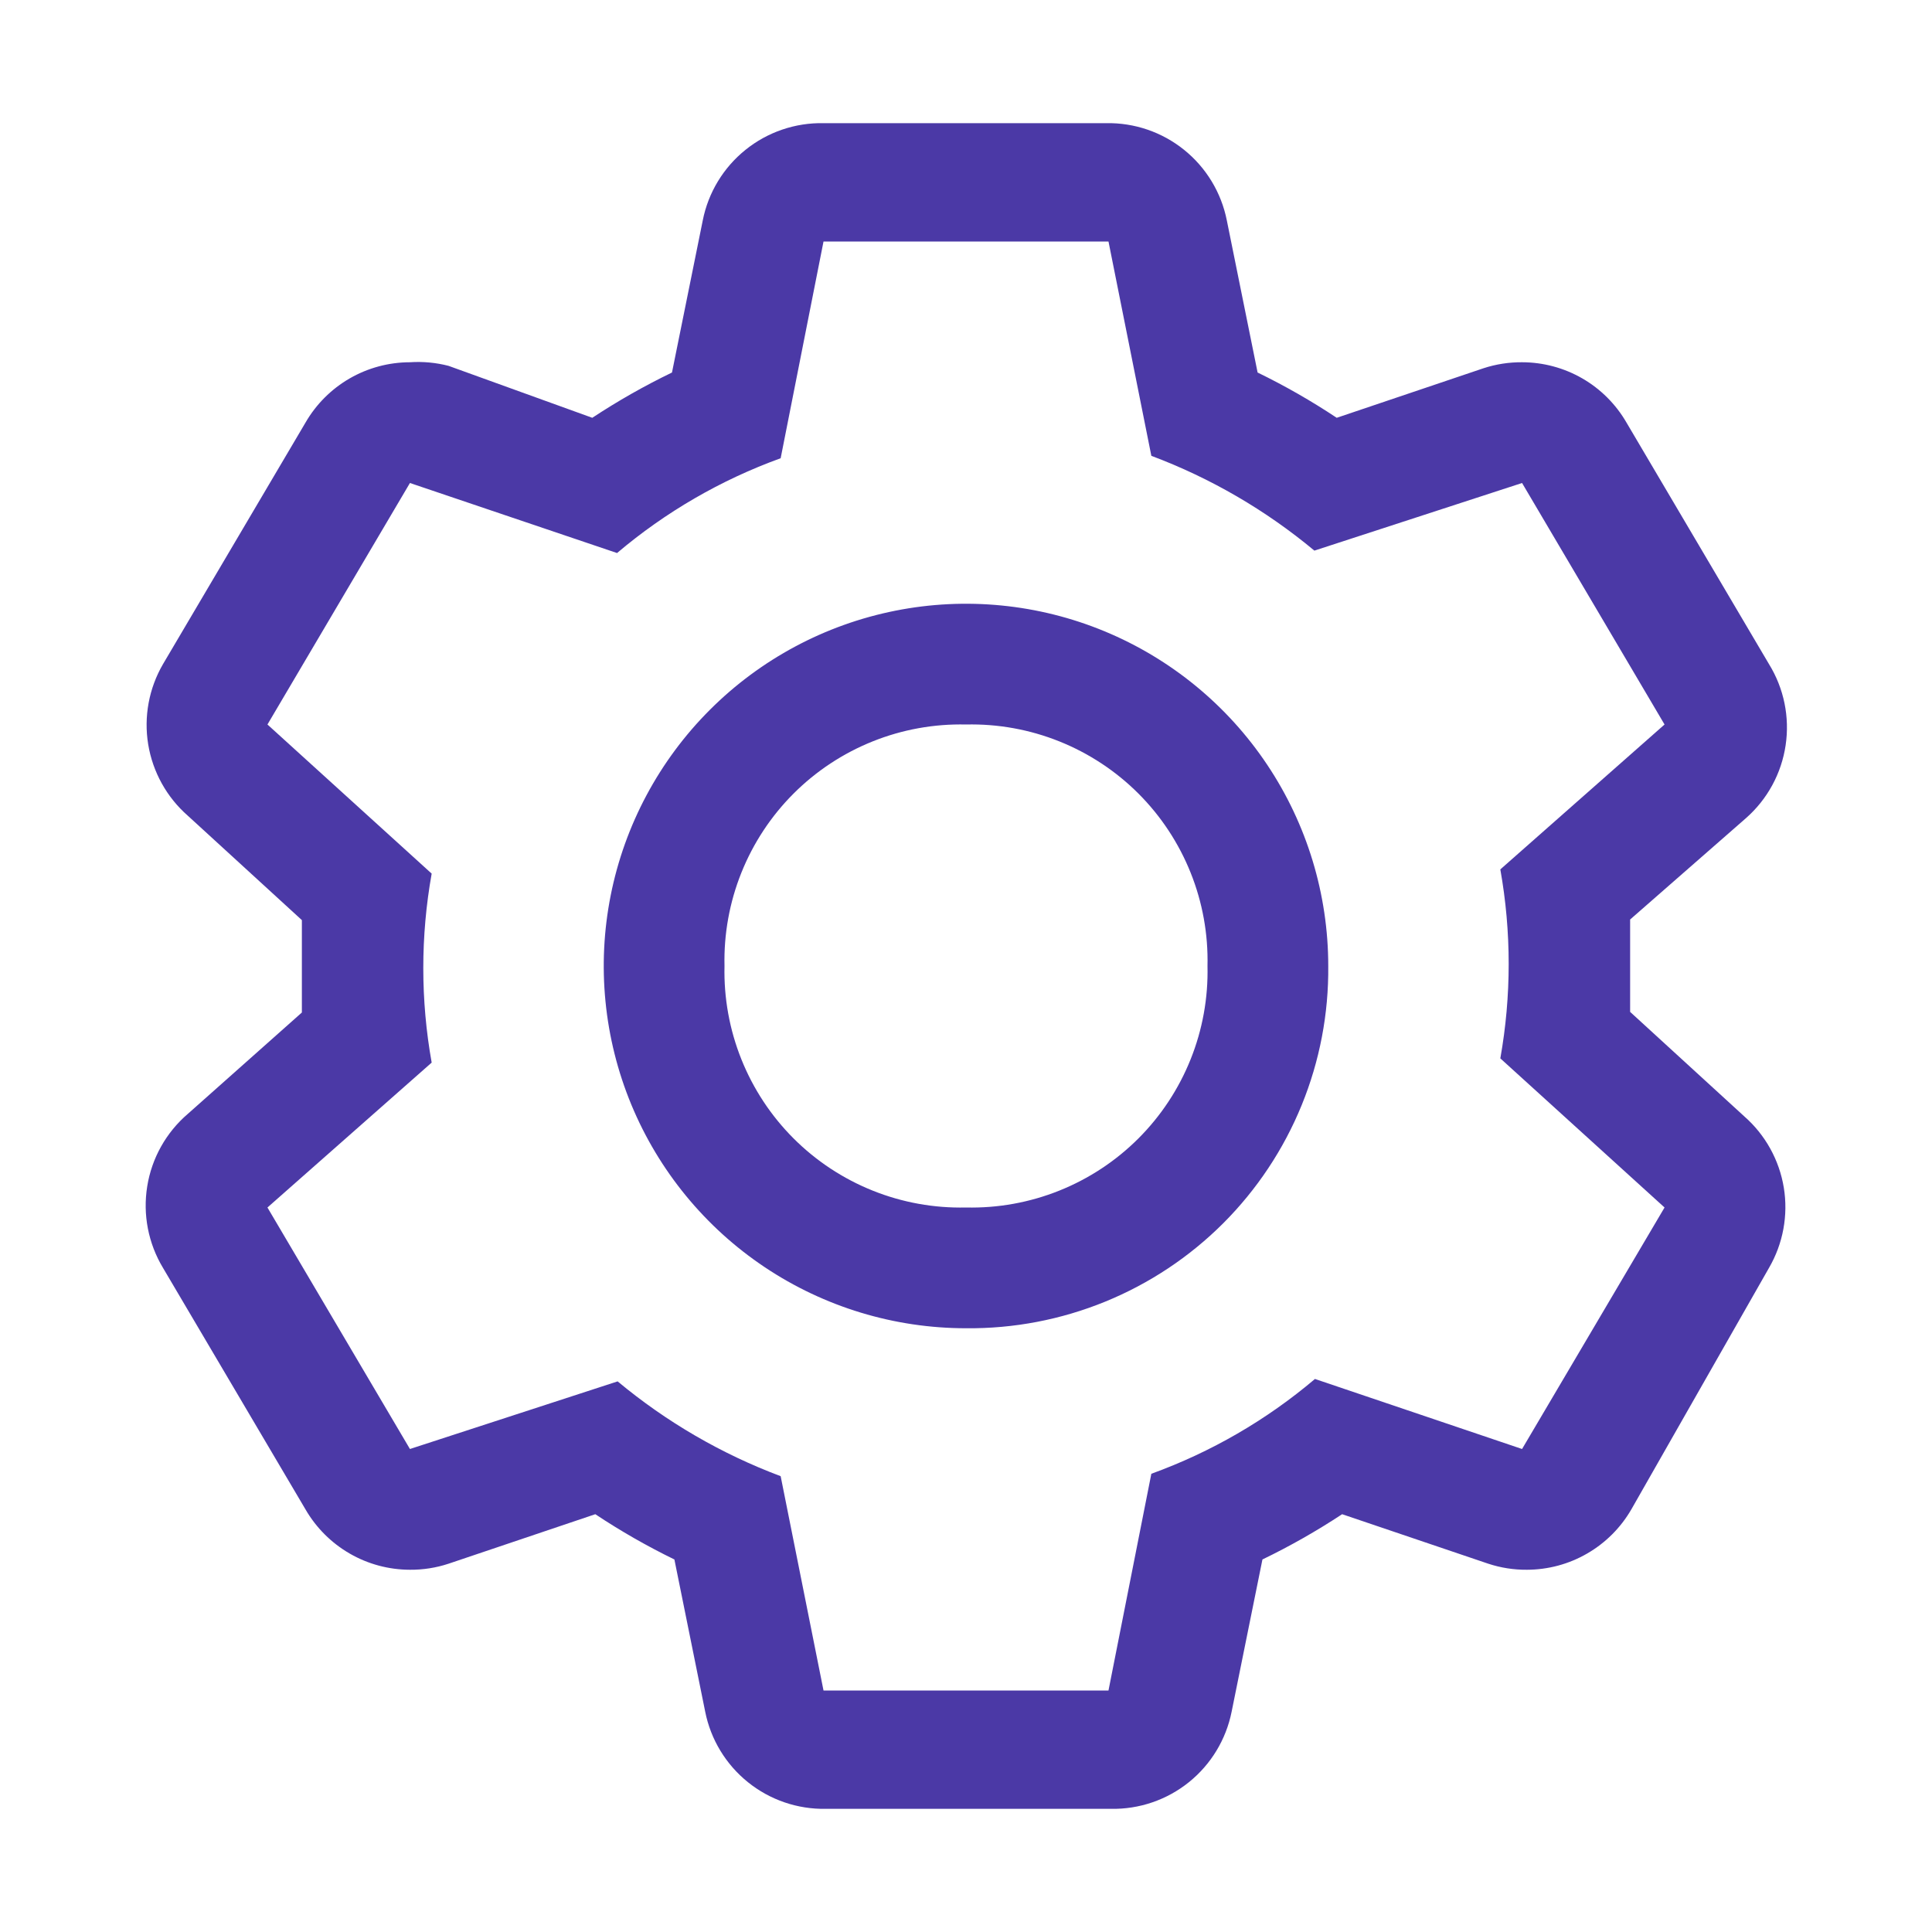 <svg width="60" height="60" viewBox="0 0 60 60" fill="none" xmlns="http://www.w3.org/2000/svg">
<path d="M50.625 31.425V28.556L54.225 25.406C54.889 24.821 55.324 24.021 55.454 23.146C55.585 22.271 55.402 21.378 54.938 20.625L50.513 13.125C50.184 12.555 49.711 12.082 49.142 11.753C48.572 11.424 47.926 11.251 47.269 11.25C46.861 11.247 46.456 11.31 46.069 11.437L41.513 12.975C40.726 12.452 39.905 11.982 39.056 11.569L38.1 6.844C37.928 5.98 37.459 5.205 36.773 4.653C36.088 4.101 35.23 3.808 34.35 3.825H25.575C24.695 3.808 23.837 4.101 23.152 4.653C22.466 5.205 21.996 5.98 21.825 6.844L20.869 11.569C20.014 11.982 19.187 12.452 18.394 12.975L13.931 11.362C13.54 11.261 13.135 11.223 12.731 11.25C12.074 11.251 11.428 11.424 10.858 11.753C10.289 12.082 9.816 12.555 9.487 13.125L5.062 20.625C4.625 21.377 4.462 22.257 4.602 23.116C4.743 23.974 5.177 24.758 5.831 25.331L9.375 28.575V31.444L5.831 34.594C5.159 35.171 4.712 35.968 4.572 36.844C4.431 37.719 4.605 38.616 5.062 39.375L9.487 46.875C9.816 47.444 10.289 47.917 10.858 48.246C11.428 48.576 12.074 48.749 12.731 48.75C13.139 48.753 13.544 48.69 13.931 48.562L18.488 47.025C19.274 47.548 20.095 48.017 20.944 48.431L21.9 53.156C22.071 54.019 22.541 54.795 23.227 55.347C23.912 55.899 24.77 56.192 25.65 56.175H34.5C35.38 56.192 36.238 55.899 36.923 55.347C37.609 54.795 38.078 54.019 38.25 53.156L39.206 48.431C40.061 48.017 40.888 47.548 41.681 47.025L46.219 48.562C46.606 48.69 47.011 48.753 47.419 48.75C48.076 48.749 48.722 48.576 49.291 48.246C49.861 47.917 50.334 47.444 50.663 46.875L54.938 39.375C55.375 38.623 55.538 37.742 55.398 36.884C55.257 36.025 54.823 35.242 54.169 34.669L50.625 31.425ZM47.269 45L40.837 42.825C39.332 44.1 37.611 45.097 35.756 45.769L34.425 52.5H25.575L24.244 45.844C22.403 45.153 20.692 44.158 19.181 42.9L12.731 45L8.306 37.5L13.406 33C13.059 31.059 13.059 29.072 13.406 27.131L8.306 22.5L12.731 15L19.163 17.175C20.668 15.9 22.389 14.903 24.244 14.231L25.575 7.5H34.425L35.756 14.156C37.597 14.847 39.308 15.842 40.819 17.1L47.269 15L51.694 22.5L46.594 27C46.94 28.941 46.94 30.928 46.594 32.869L51.694 37.5L47.269 45Z" fill="#4B39A6"/>
<path d="M30 41.25C27.775 41.25 25.6 40.59 23.75 39.354C21.9 38.118 20.458 36.361 19.606 34.305C18.755 32.249 18.532 29.988 18.966 27.805C19.4 25.623 20.472 23.618 22.045 22.045C23.618 20.472 25.623 19.4 27.805 18.966C29.988 18.532 32.249 18.755 34.305 19.606C36.361 20.458 38.118 21.9 39.354 23.75C40.59 25.6 41.25 27.775 41.25 30C41.265 31.482 40.984 32.951 40.424 34.323C39.864 35.695 39.036 36.941 37.989 37.989C36.941 39.036 35.695 39.864 34.323 40.424C32.951 40.984 31.482 41.265 30 41.25ZM30 22.5C29.009 22.477 28.023 22.655 27.103 23.024C26.182 23.393 25.346 23.944 24.645 24.645C23.944 25.346 23.393 26.182 23.024 27.103C22.655 28.023 22.477 29.009 22.5 30C22.477 30.991 22.655 31.977 23.024 32.897C23.393 33.818 23.944 34.654 24.645 35.355C25.346 36.056 26.182 36.607 27.103 36.976C28.023 37.345 29.009 37.523 30 37.5C30.991 37.523 31.977 37.345 32.897 36.976C33.818 36.607 34.654 36.056 35.355 35.355C36.056 34.654 36.607 33.818 36.976 32.897C37.345 31.977 37.523 30.991 37.5 30C37.523 29.009 37.345 28.023 36.976 27.103C36.607 26.182 36.056 25.346 35.355 24.645C34.654 23.944 33.818 23.393 32.897 23.024C31.977 22.655 30.991 22.477 30 22.5Z" fill="#4B39A6"/>
</svg>
